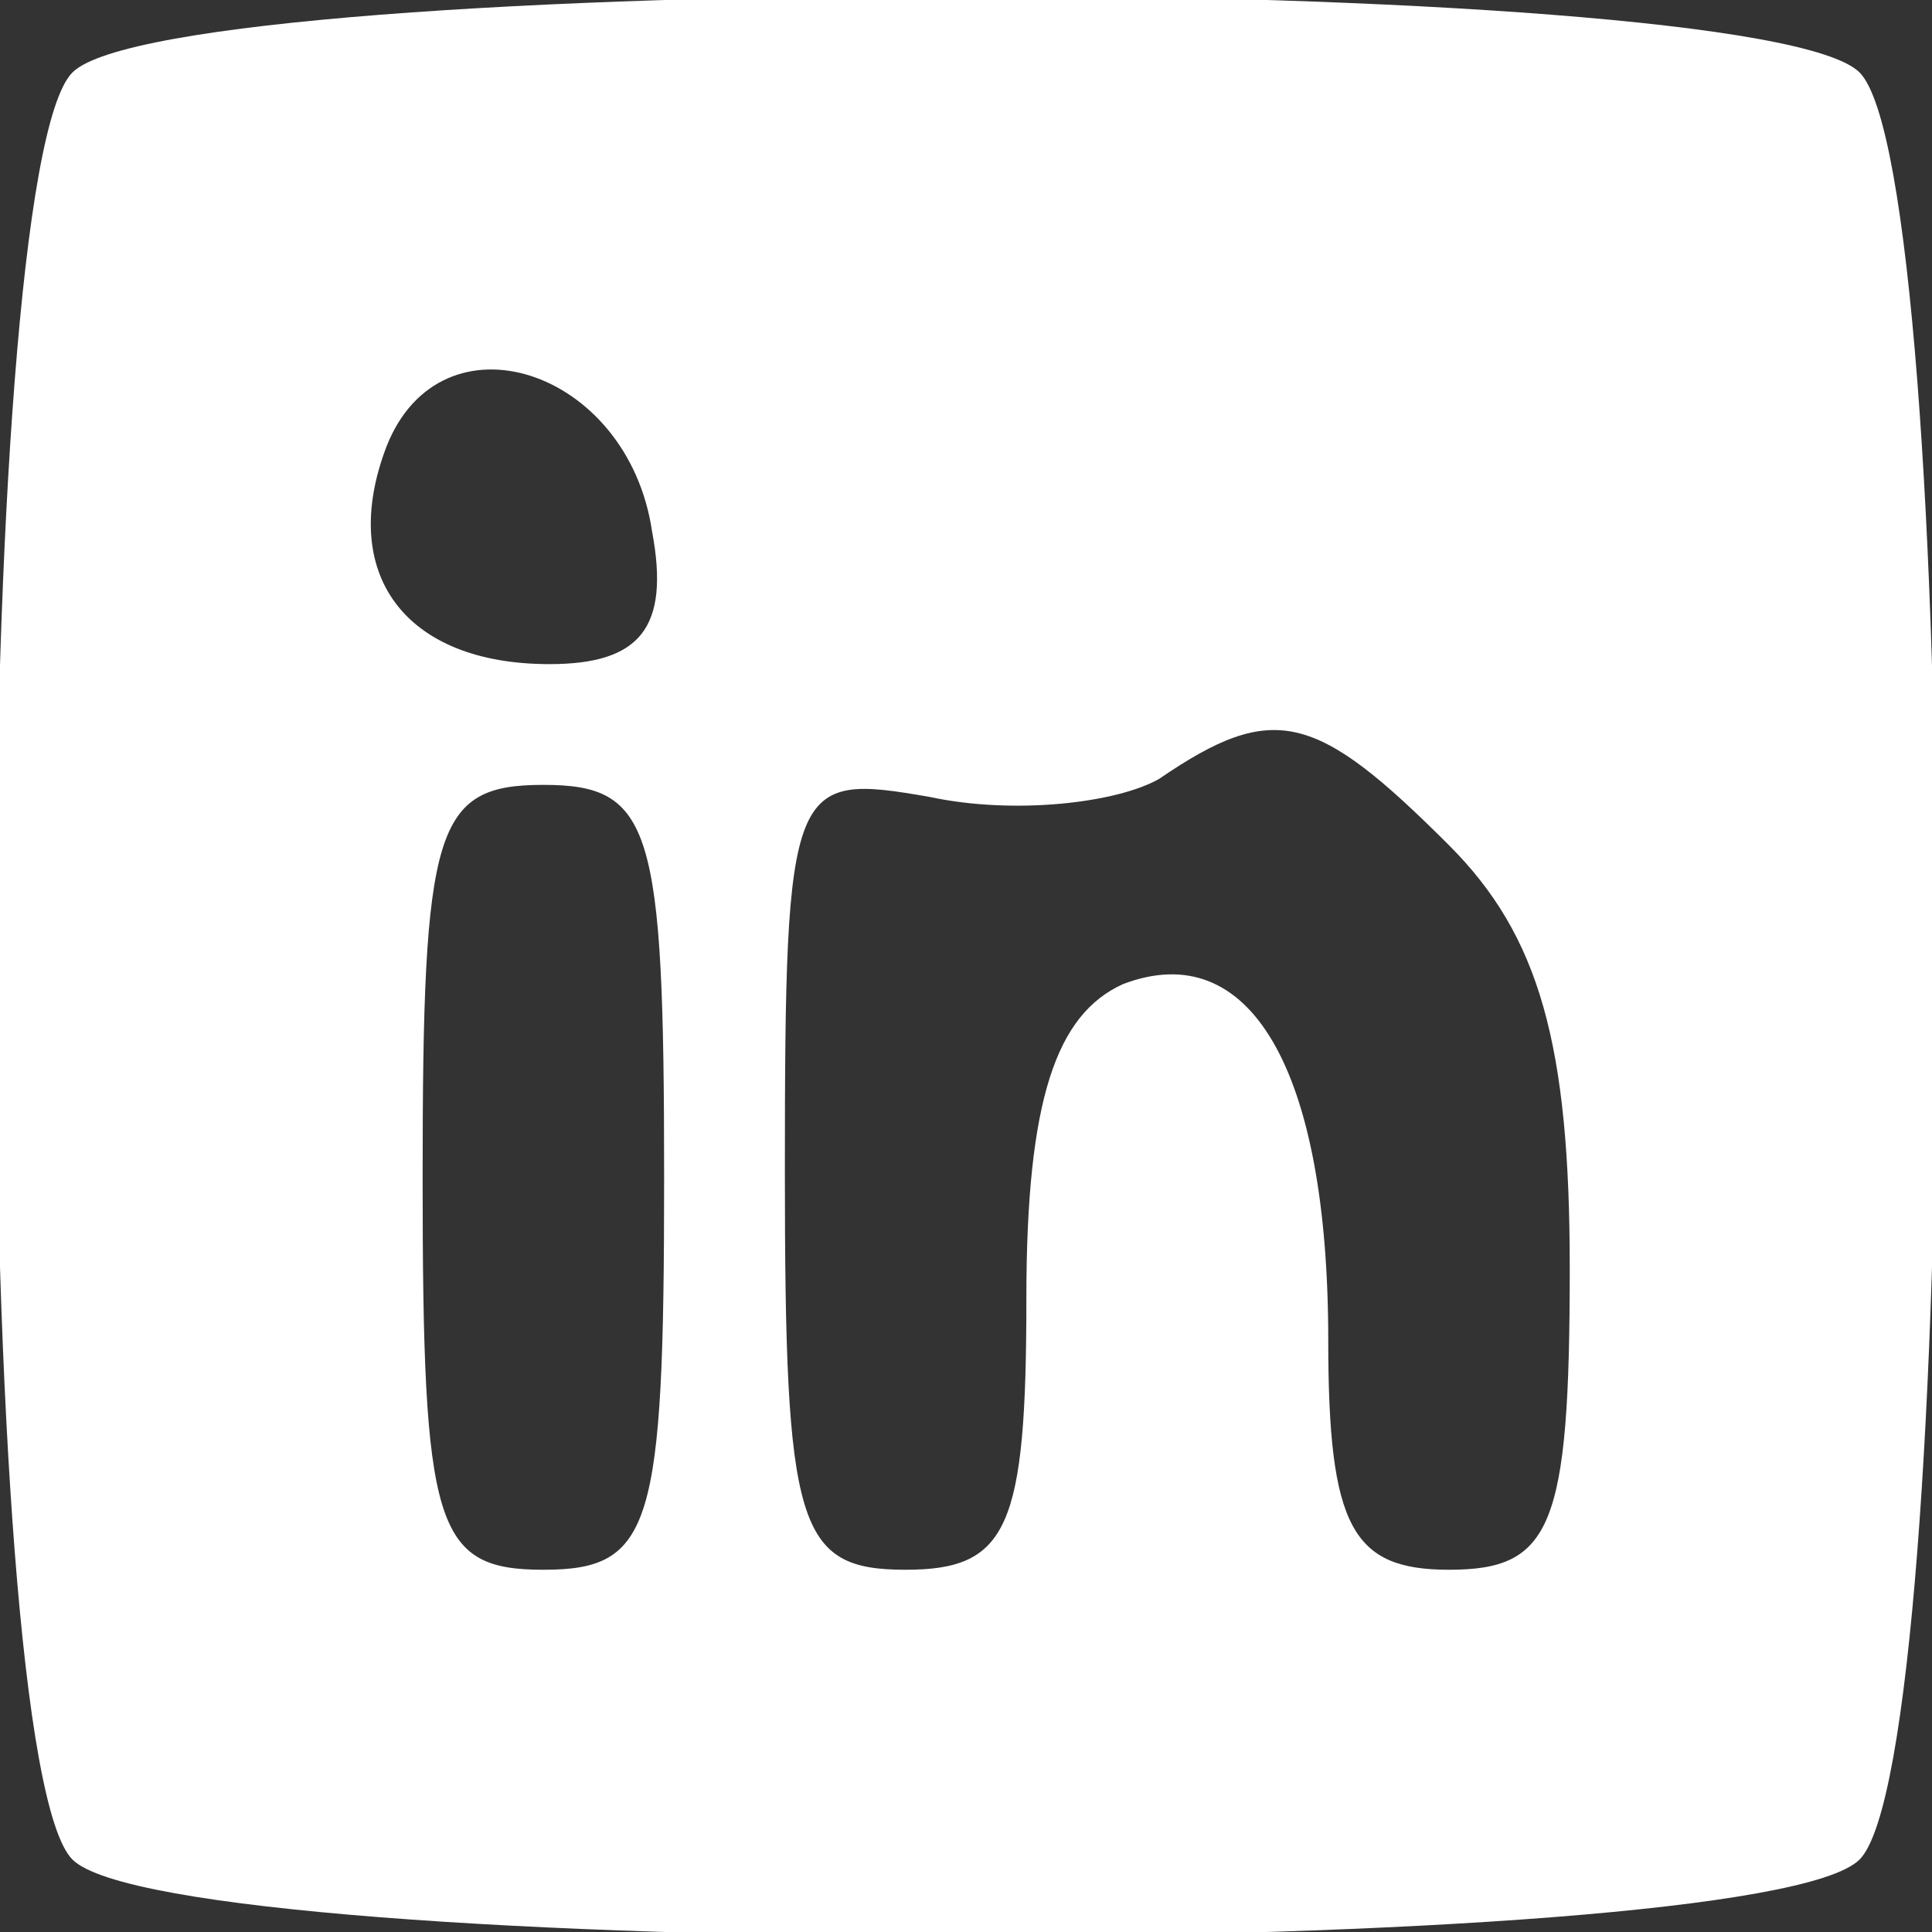 <?xml version="1.0" standalone="no"?>
<!DOCTYPE svg PUBLIC "-//W3C//DTD SVG 20010904//EN"
 "http://www.w3.org/TR/2001/REC-SVG-20010904/DTD/svg10.dtd">
<svg version="1.0" xmlns="http://www.w3.org/2000/svg"
 width="30px" height="30px" viewBox="0 0 32 32"
 preserveAspectRatio="xMidYMid meet">

<rect x="0" y="0" width="32" height="32" fill="#333333" stroke="none"/>

<g transform="translate(0,32) scale(0.1,-0.1)"
fill="#ffffff" stroke="none">
<path d="M12 308 c-17 -17 -17 -279 0 -296 17 -17 279 -17 296 0 17 17 17 279
0 296 -17 17 -279 17 -296 0z m96 -76 c3 -16 -2 -22 -17 -22 -24 0 -35 15 -27
36 9 23 40 13 44 -14z m132 -52 c15 -15 20 -33 20 -70 0 -43 -3 -50 -20 -50
-16 0 -20 7 -20 38 0 45 -13 67 -34 59 -11 -5 -16 -19 -16 -52 0 -38 -3 -45
-20 -45 -18 0 -20 7 -20 66 0 65 1 66 24 62 14 -3 31 -1 38 3 19 13 26 11 48
-11z m-130 -55 c0 -58 -2 -65 -20 -65 -18 0 -20 7 -20 65 0 58 2 65 20 65 18
0 20 -7 20 -65z"/>
</g>
</svg>
